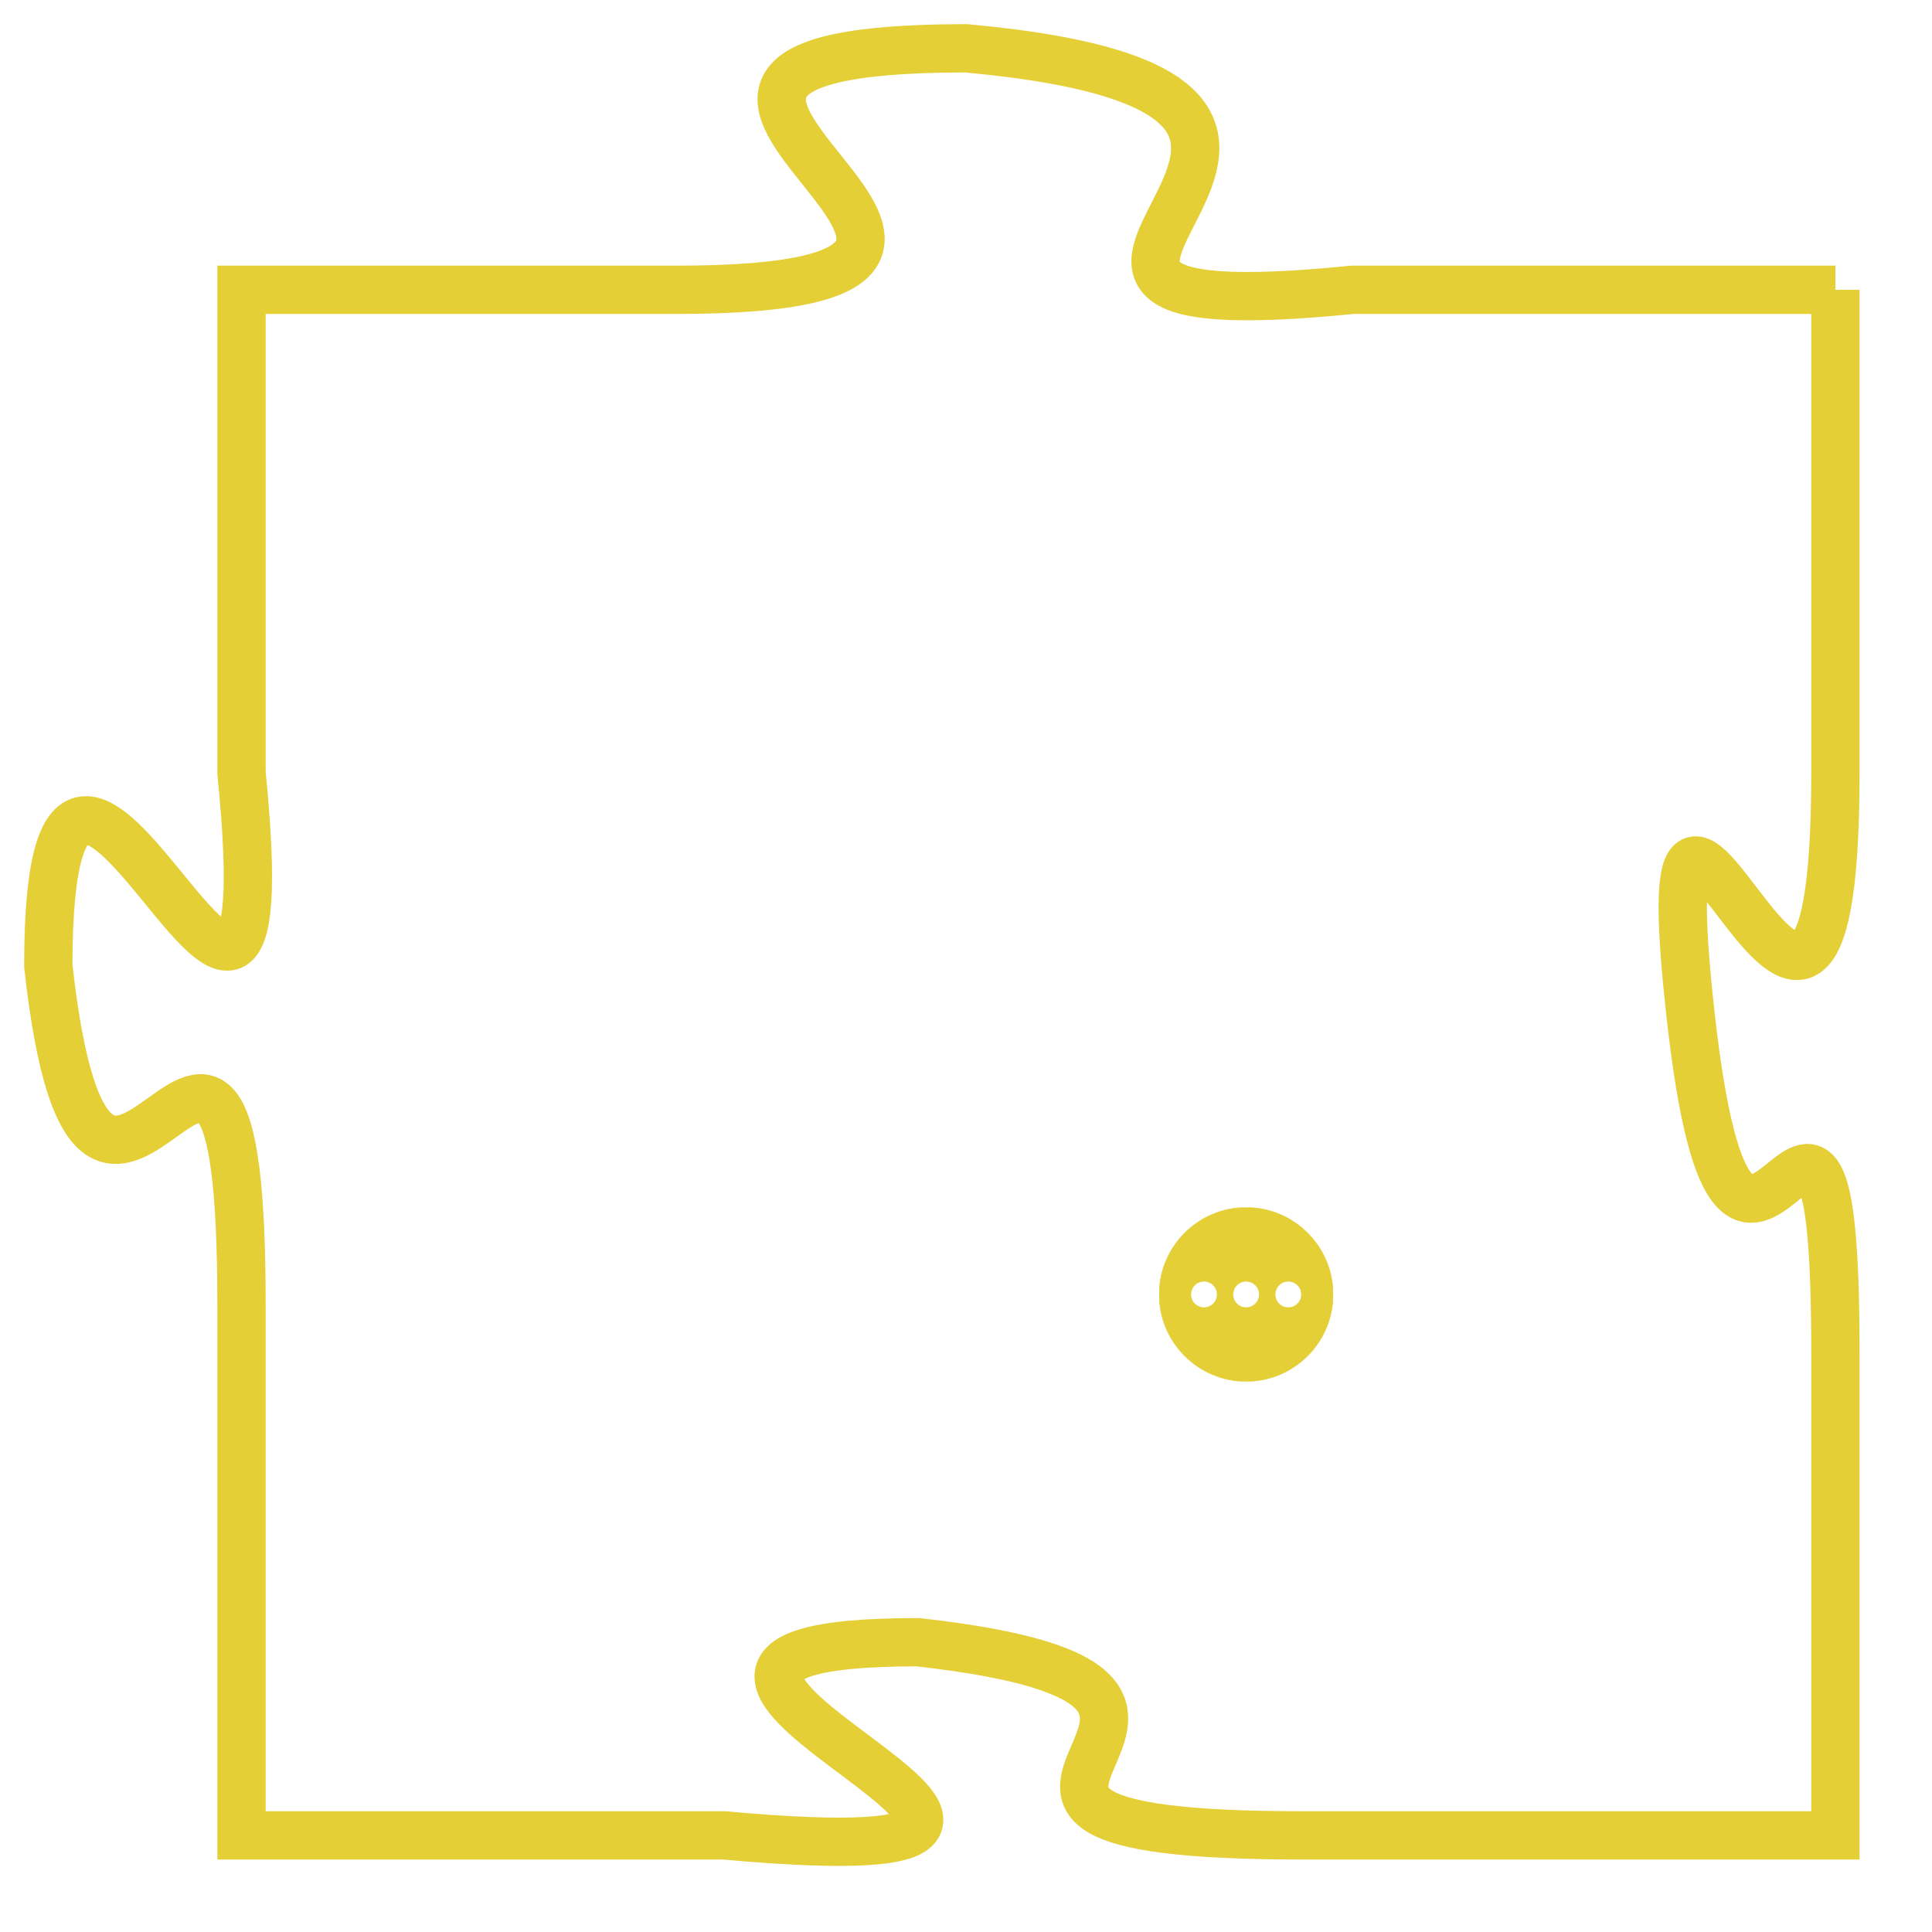 <svg version="1.1" xmlns="http://www.w3.org/2000/svg" xmlns:xlink="http://www.w3.org/1999/xlink" fill="transparent" x="0" y="0" width="350" height="350" preserveAspectRatio="xMinYMin slice"><style type="text/css">.links{fill:transparent;stroke: #E4CF37;}.links:hover{fill:#63D272; opacity:0.4;}</style><defs><g id="allt"><path id="t3546" d="M1221,864 L1211,864 C1201,865 1214,860 1203,859 C1193,859 1207,864 1197,864 L1188,864 1188,864 L1188,874 C1189,884 1184,869 1184,878 C1185,887 1188,875 1188,885 L1188,896 1188,896 L1198,896 C1209,897 1193,892 1202,892 C1211,893 1200,896 1210,896 L1221,896 1221,896 L1221,886 C1221,877 1219,888 1218,879 C1217,870 1221,884 1221,874 L1221,864"/></g><clipPath id="c" clipRule="evenodd" fill="transparent"><use href="#t3546"/></clipPath></defs><svg viewBox="1183 858 39 40" preserveAspectRatio="xMinYMin meet"><svg width="4380" height="2430"><g><image crossorigin="anonymous" x="0" y="0" href="https://nftpuzzle.license-token.com/assets/completepuzzle.svg" width="100%" height="100%" /><g class="links"><use href="#t3546"/></g></g></svg><svg x="1207" y="883" height="9%" width="9%" viewBox="0 0 330 330"><g><a xlink:href="https://nftpuzzle.license-token.com/" class="links"><title>See the most innovative NFT based token software licensing project</title><path fill="#E4CF37" id="more" d="M165,0C74.019,0,0,74.019,0,165s74.019,165,165,165s165-74.019,165-165S255.981,0,165,0z M85,190 c-13.785,0-25-11.215-25-25s11.215-25,25-25s25,11.215,25,25S98.785,190,85,190z M165,190c-13.785,0-25-11.215-25-25 s11.215-25,25-25s25,11.215,25,25S178.785,190,165,190z M245,190c-13.785,0-25-11.215-25-25s11.215-25,25-25 c13.785,0,25,11.215,25,25S258.785,190,245,190z"></path></a></g></svg></svg></svg>